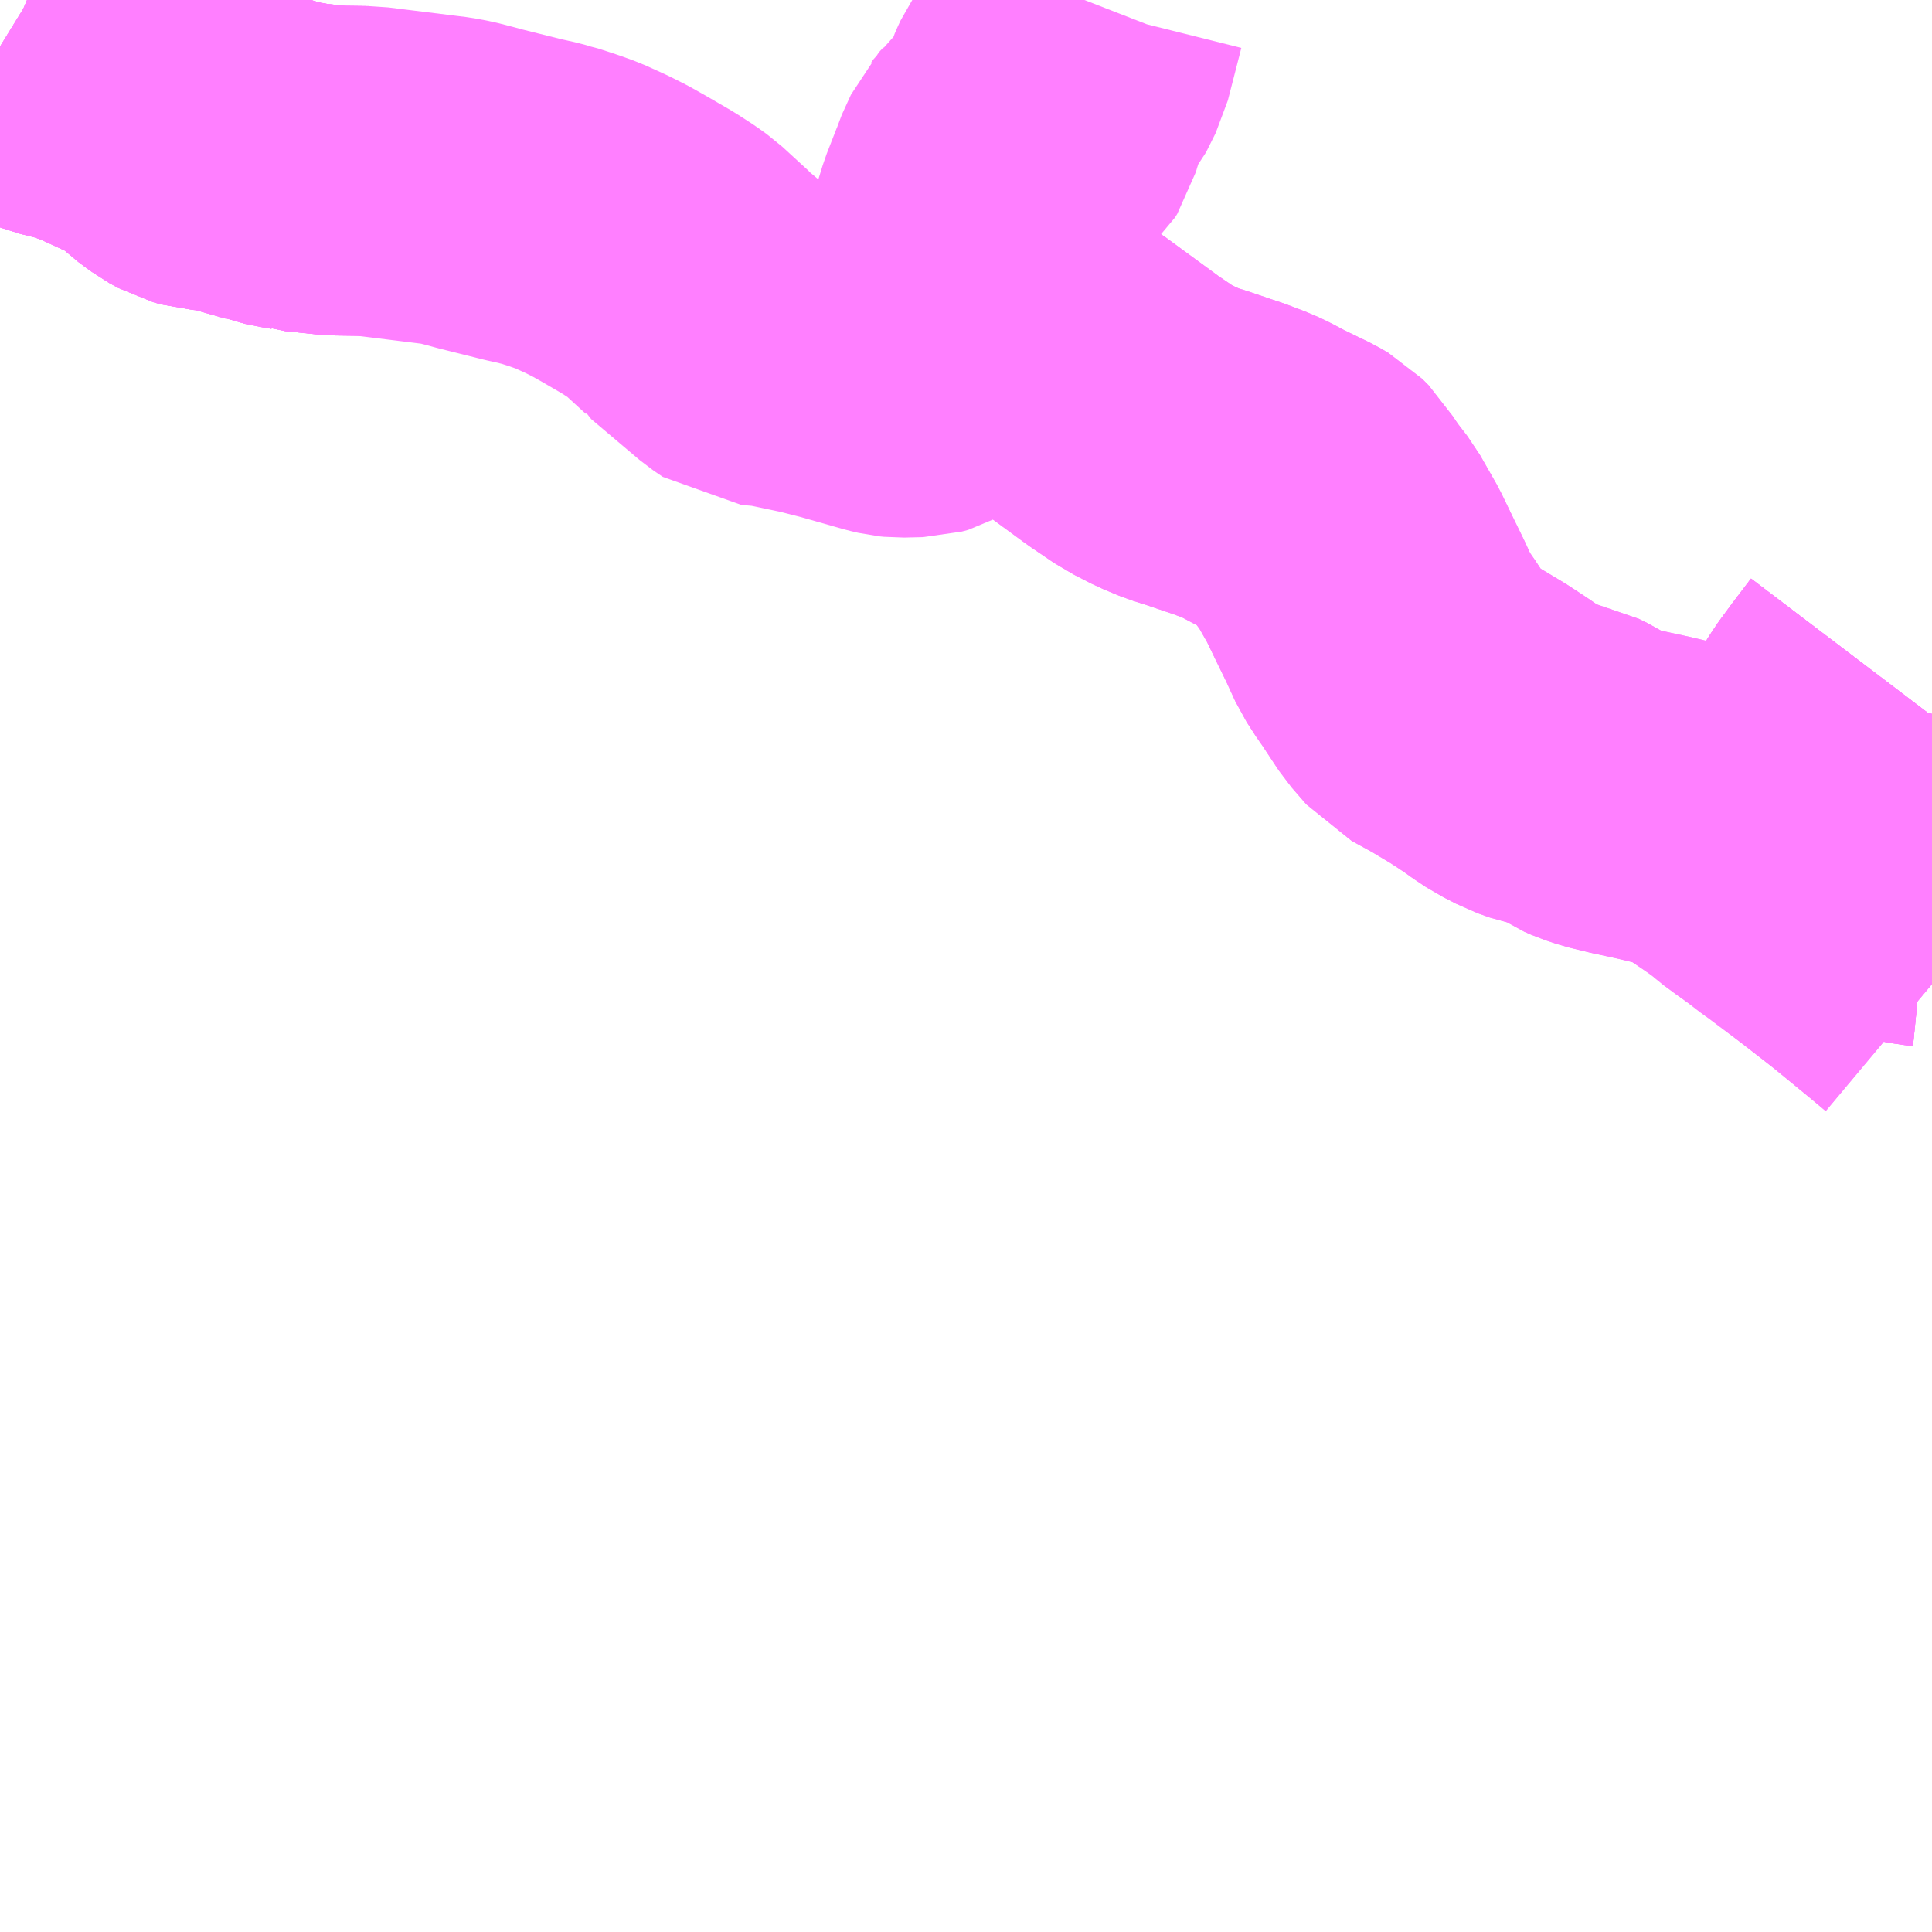 <?xml version="1.0" encoding="UTF-8"?>
<svg  xmlns="http://www.w3.org/2000/svg" xmlns:xlink="http://www.w3.org/1999/xlink" xmlns:go="http://purl.org/svgmap/profile" property="N07_001,N07_002,N07_003,N07_004,N07_005,N07_006,N07_007" viewBox="13680.176 -3555.176 4.395 4.395" go:dataArea="13680.17578125 -3555.17578125 4.39453125 4.39453125" >
<globalCoordinateSystem srsName="http://purl.org/crs/84" transform="matrix(100.0,0.0,0.0,-100.0,0.0,0.0)" />
<defs>
 <g id="p0" >
  <circle cx="0.0" cy="0.0" r="3" stroke="green" stroke-width="0.75" vector-effect="non-scaling-stroke" />
 </g>
</defs>
<g fill="none" fill-rule="evenodd" stroke="#FF00FF" stroke-width="0.75" opacity="0.5" vector-effect="non-scaling-stroke" stroke-linejoin="bevel" >
<path content="1,岐阜乗合自動車（株）,岐北線_06_on,28.7,24.0,16.0," xlink:title="1" d="M13681.013,-3554.787L13680.939,-3554.788L13680.882,-3554.794L13680.861,-3554.796L13680.855,-3554.798L13680.843,-3554.8L13680.833,-3554.802L13680.824,-3554.804L13680.802,-3554.808L13680.792,-3554.812L13680.697,-3554.839L13680.683,-3554.842L13680.643,-3554.845L13680.625,-3554.85L13680.605,-3554.861L13680.578,-3554.881L13680.559,-3554.899L13680.512,-3554.932L13680.436,-3554.967L13680.418,-3554.975L13680.385,-3554.988L13680.357,-3554.997L13680.313,-3555.008L13680.279,-3555.021L13680.276,-3555.022L13680.242,-3555.039L13680.236,-3555.042L13680.189,-3555.062L13680.176,-3555.07"/>
<path content="1,岐阜乗合自動車（株）,岐北線_12_on,28.7,24.0,16.0," xlink:title="1" d="M13681.013,-3554.787L13680.939,-3554.788L13680.882,-3554.794L13680.861,-3554.796L13680.855,-3554.798L13680.843,-3554.8L13680.833,-3554.802L13680.824,-3554.804L13680.802,-3554.808L13680.792,-3554.812L13680.697,-3554.839L13680.683,-3554.842L13680.643,-3554.845L13680.625,-3554.85L13680.605,-3554.861L13680.578,-3554.881L13680.559,-3554.899L13680.512,-3554.932L13680.436,-3554.967L13680.418,-3554.975L13680.385,-3554.988L13680.357,-3554.997L13680.313,-3555.008L13680.279,-3555.021L13680.276,-3555.022L13680.242,-3555.039L13680.236,-3555.042L13680.189,-3555.062L13680.176,-3555.07"/>
<path content="1,岐阜乗合自動車（株）,岐北線_13_on,28.7,24.0,16.0," xlink:title="1" d="M13681.013,-3554.787L13680.939,-3554.788L13680.882,-3554.794L13680.861,-3554.796L13680.855,-3554.798L13680.843,-3554.8L13680.833,-3554.802L13680.824,-3554.804L13680.802,-3554.808L13680.792,-3554.812L13680.697,-3554.839L13680.683,-3554.842L13680.643,-3554.845L13680.625,-3554.85L13680.605,-3554.861L13680.578,-3554.881L13680.559,-3554.899L13680.512,-3554.932L13680.436,-3554.967L13680.418,-3554.975L13680.385,-3554.988L13680.357,-3554.997L13680.313,-3555.008L13680.279,-3555.021L13680.276,-3555.022L13680.242,-3555.039L13680.236,-3555.042L13680.189,-3555.062L13680.176,-3555.07"/>
<path content="1,岐阜乗合自動車（株）,関板取線_01_on,7.0,4.0,4.0," xlink:title="1" d="M13684.57,-3553.169L13684.565,-3553.17L13684.545,-3553.172L13684.525,-3553.176L13684.489,-3553.186L13684.489,-3553.186L13684.438,-3553.198L13684.36,-3553.214L13684.312,-3553.223L13684.314,-3553.236L13684.317,-3553.291L13684.319,-3553.312L13684.323,-3553.349L13684.327,-3553.38L13684.33,-3553.393L13684.363,-3553.493L13684.375,-3553.519L13684.389,-3553.541L13684.417,-3553.579L13684.458,-3553.633"/>
<path content="1,岐阜乗合自動車（株）,関板取線_01_on,7.0,4.0,4.0," xlink:title="1" d="M13683.989,-3553.349L13683.987,-3553.312"/>
<path content="1,岐阜乗合自動車（株）,関板取線_01_on,7.0,4.0,4.0," xlink:title="1" d="M13683.989,-3553.349L13683.996,-3553.348L13684.034,-3553.335L13684.042,-3553.331L13684.085,-3553.308L13684.142,-3553.269L13684.164,-3553.253L13684.181,-3553.239L13684.197,-3553.226L13684.203,-3553.222L13684.242,-3553.194L13684.273,-3553.17L13684.282,-3553.164L13684.363,-3553.103L13684.435,-3553.047L13684.455,-3553.031L13684.533,-3552.967L13684.57,-3552.936"/>
<path content="1,岐阜乗合自動車（株）,関板取線_01_on,7.0,4.0,4.0," xlink:title="1" d="M13682.643,-3555.176L13682.636,-3555.158L13682.633,-3555.146L13682.606,-3555.041L13682.584,-3554.997L13682.574,-3554.985L13682.565,-3554.972L13682.559,-3554.959L13682.556,-3554.952L13682.54,-3554.902L13682.536,-3554.888L13682.531,-3554.88L13682.468,-3554.823L13682.463,-3554.816L13682.453,-3554.805L13682.432,-3554.759L13682.429,-3554.749L13682.406,-3554.69L13682.394,-3554.651L13682.393,-3554.614L13682.396,-3554.594L13682.408,-3554.541L13682.42,-3554.442L13682.425,-3554.392L13682.437,-3554.39L13682.467,-3554.383L13682.474,-3554.382L13682.515,-3554.372L13682.543,-3554.363L13682.582,-3554.348L13682.604,-3554.335L13682.731,-3554.242L13682.784,-3554.206L13682.788,-3554.204L13682.791,-3554.202L13682.83,-3554.182L13682.866,-3554.167L13682.898,-3554.157L13682.948,-3554.14L13682.972,-3554.132L13683.014,-3554.116L13683.033,-3554.107L13683.065,-3554.09L13683.127,-3554.06L13683.146,-3554.049L13683.161,-3554.034L13683.17,-3554.019L13683.19,-3553.99L13683.217,-3553.955L13683.254,-3553.89L13683.283,-3553.83L13683.305,-3553.785L13683.327,-3553.737L13683.347,-3553.706L13683.355,-3553.695L13683.398,-3553.63L13683.431,-3553.592L13683.484,-3553.563L13683.539,-3553.53L13683.568,-3553.511L13683.586,-3553.499L13683.604,-3553.486L13683.628,-3553.47L13683.646,-3553.461L13683.663,-3553.452L13683.691,-3553.442L13683.736,-3553.433L13683.756,-3553.423L13683.767,-3553.418L13683.794,-3553.4L13683.81,-3553.393L13683.834,-3553.385L13683.842,-3553.383L13683.879,-3553.374L13683.939,-3553.361L13683.964,-3553.355L13683.989,-3553.349"/>
<path content="1,岐阜乗合自動車（株）,関板取線_02_on,7.0,4.0,4.0," xlink:title="1" d="M13684.57,-3553.169L13684.565,-3553.17L13684.545,-3553.172L13684.525,-3553.176L13684.489,-3553.186L13684.489,-3553.186L13684.438,-3553.198L13684.36,-3553.214L13684.312,-3553.223L13684.314,-3553.236L13684.317,-3553.291L13684.319,-3553.312L13684.323,-3553.349L13684.327,-3553.38L13684.33,-3553.393L13684.363,-3553.493L13684.375,-3553.519L13684.389,-3553.541L13684.417,-3553.579L13684.458,-3553.633"/>
<path content="1,岐阜乗合自動車（株）,関板取線_02_on,7.0,4.0,4.0," xlink:title="1" d="M13683.989,-3553.349L13683.987,-3553.312"/>
<path content="1,岐阜乗合自動車（株）,関板取線_02_on,7.0,4.0,4.0," xlink:title="1" d="M13683.989,-3553.349L13683.996,-3553.348L13684.034,-3553.335L13684.042,-3553.331L13684.085,-3553.308L13684.142,-3553.269L13684.164,-3553.253L13684.181,-3553.239L13684.197,-3553.226L13684.203,-3553.222L13684.242,-3553.194L13684.273,-3553.17L13684.282,-3553.164L13684.363,-3553.103L13684.435,-3553.047L13684.455,-3553.031L13684.533,-3552.967L13684.57,-3552.936"/>
<path content="1,岐阜乗合自動車（株）,関板取線_02_on,7.0,4.0,4.0," xlink:title="1" d="M13680.176,-3555.07L13680.189,-3555.062L13680.236,-3555.042L13680.242,-3555.039L13680.276,-3555.022L13680.279,-3555.021L13680.313,-3555.008L13680.357,-3554.997L13680.385,-3554.988L13680.418,-3554.975L13680.436,-3554.967L13680.512,-3554.932L13680.559,-3554.899L13680.578,-3554.881L13680.605,-3554.861L13680.625,-3554.85L13680.643,-3554.845L13680.683,-3554.842L13680.697,-3554.839L13680.792,-3554.812L13680.802,-3554.808L13680.824,-3554.804L13680.833,-3554.802L13680.843,-3554.8L13680.855,-3554.798L13680.861,-3554.796L13680.882,-3554.794L13680.939,-3554.788L13681.013,-3554.787L13681.191,-3554.765L13681.217,-3554.76L13681.248,-3554.752L13681.266,-3554.747L13681.31,-3554.736L13681.33,-3554.731L13681.366,-3554.722L13681.402,-3554.714L13681.416,-3554.71L13681.421,-3554.709L13681.455,-3554.698L13681.489,-3554.686L13681.533,-3554.666L13681.557,-3554.654L13681.563,-3554.651L13681.595,-3554.633L13681.65,-3554.601L13681.681,-3554.581L13681.702,-3554.566L13681.762,-3554.511L13681.763,-3554.509L13681.873,-3554.416L13681.895,-3554.401L13681.941,-3554.397L13682.036,-3554.377L13682.095,-3554.362L13682.197,-3554.333L13682.214,-3554.329L13682.224,-3554.328L13682.267,-3554.329L13682.282,-3554.333L13682.294,-3554.34L13682.336,-3554.37L13682.338,-3554.371L13682.341,-3554.374L13682.361,-3554.388L13682.369,-3554.393L13682.375,-3554.395L13682.396,-3554.395L13682.425,-3554.392L13682.437,-3554.39L13682.467,-3554.383L13682.474,-3554.382L13682.515,-3554.372L13682.543,-3554.363L13682.582,-3554.348L13682.604,-3554.335L13682.731,-3554.242L13682.784,-3554.206L13682.788,-3554.204L13682.791,-3554.202L13682.83,-3554.182L13682.866,-3554.167L13682.898,-3554.157L13682.948,-3554.14L13682.972,-3554.132L13683.014,-3554.116L13683.033,-3554.107L13683.065,-3554.09L13683.127,-3554.06L13683.146,-3554.049L13683.161,-3554.034L13683.17,-3554.019L13683.19,-3553.99L13683.217,-3553.955L13683.254,-3553.89L13683.283,-3553.83L13683.305,-3553.785L13683.327,-3553.737L13683.347,-3553.706L13683.355,-3553.695L13683.398,-3553.63L13683.431,-3553.592L13683.484,-3553.563L13683.539,-3553.53L13683.568,-3553.511L13683.586,-3553.499L13683.604,-3553.486L13683.628,-3553.47L13683.646,-3553.461L13683.663,-3553.452L13683.691,-3553.442L13683.736,-3553.433L13683.756,-3553.423L13683.767,-3553.418L13683.794,-3553.4L13683.81,-3553.393L13683.834,-3553.385L13683.842,-3553.383L13683.879,-3553.374L13683.939,-3553.361L13683.964,-3553.355L13683.989,-3553.349"/>
<path content="1,岐阜乗合自動車（株）,高美線_01_on,10.5,8.5,8.5," xlink:title="1" d="M13684.57,-3553.169L13684.565,-3553.17L13684.545,-3553.172L13684.525,-3553.176L13684.489,-3553.186L13684.489,-3553.186L13684.438,-3553.198L13684.36,-3553.214L13684.312,-3553.223L13684.314,-3553.236L13684.317,-3553.291L13684.319,-3553.312L13684.323,-3553.349L13684.327,-3553.38L13684.33,-3553.393L13684.363,-3553.493L13684.375,-3553.519L13684.389,-3553.541L13684.417,-3553.579L13684.458,-3553.633"/>
<path content="1,岐阜乗合自動車（株）,高美線_04_on,10.5,8.5,8.5," xlink:title="1" d="M13684.57,-3553.169L13684.565,-3553.17L13684.545,-3553.172L13684.525,-3553.176L13684.489,-3553.186L13684.489,-3553.186L13684.438,-3553.198L13684.36,-3553.214L13684.312,-3553.223L13684.314,-3553.236L13684.317,-3553.291L13684.319,-3553.312L13684.323,-3553.349L13684.327,-3553.38L13684.33,-3553.393L13684.363,-3553.493L13684.375,-3553.519L13684.389,-3553.541L13684.417,-3553.579L13684.458,-3553.633"/>
</g>
</svg>

